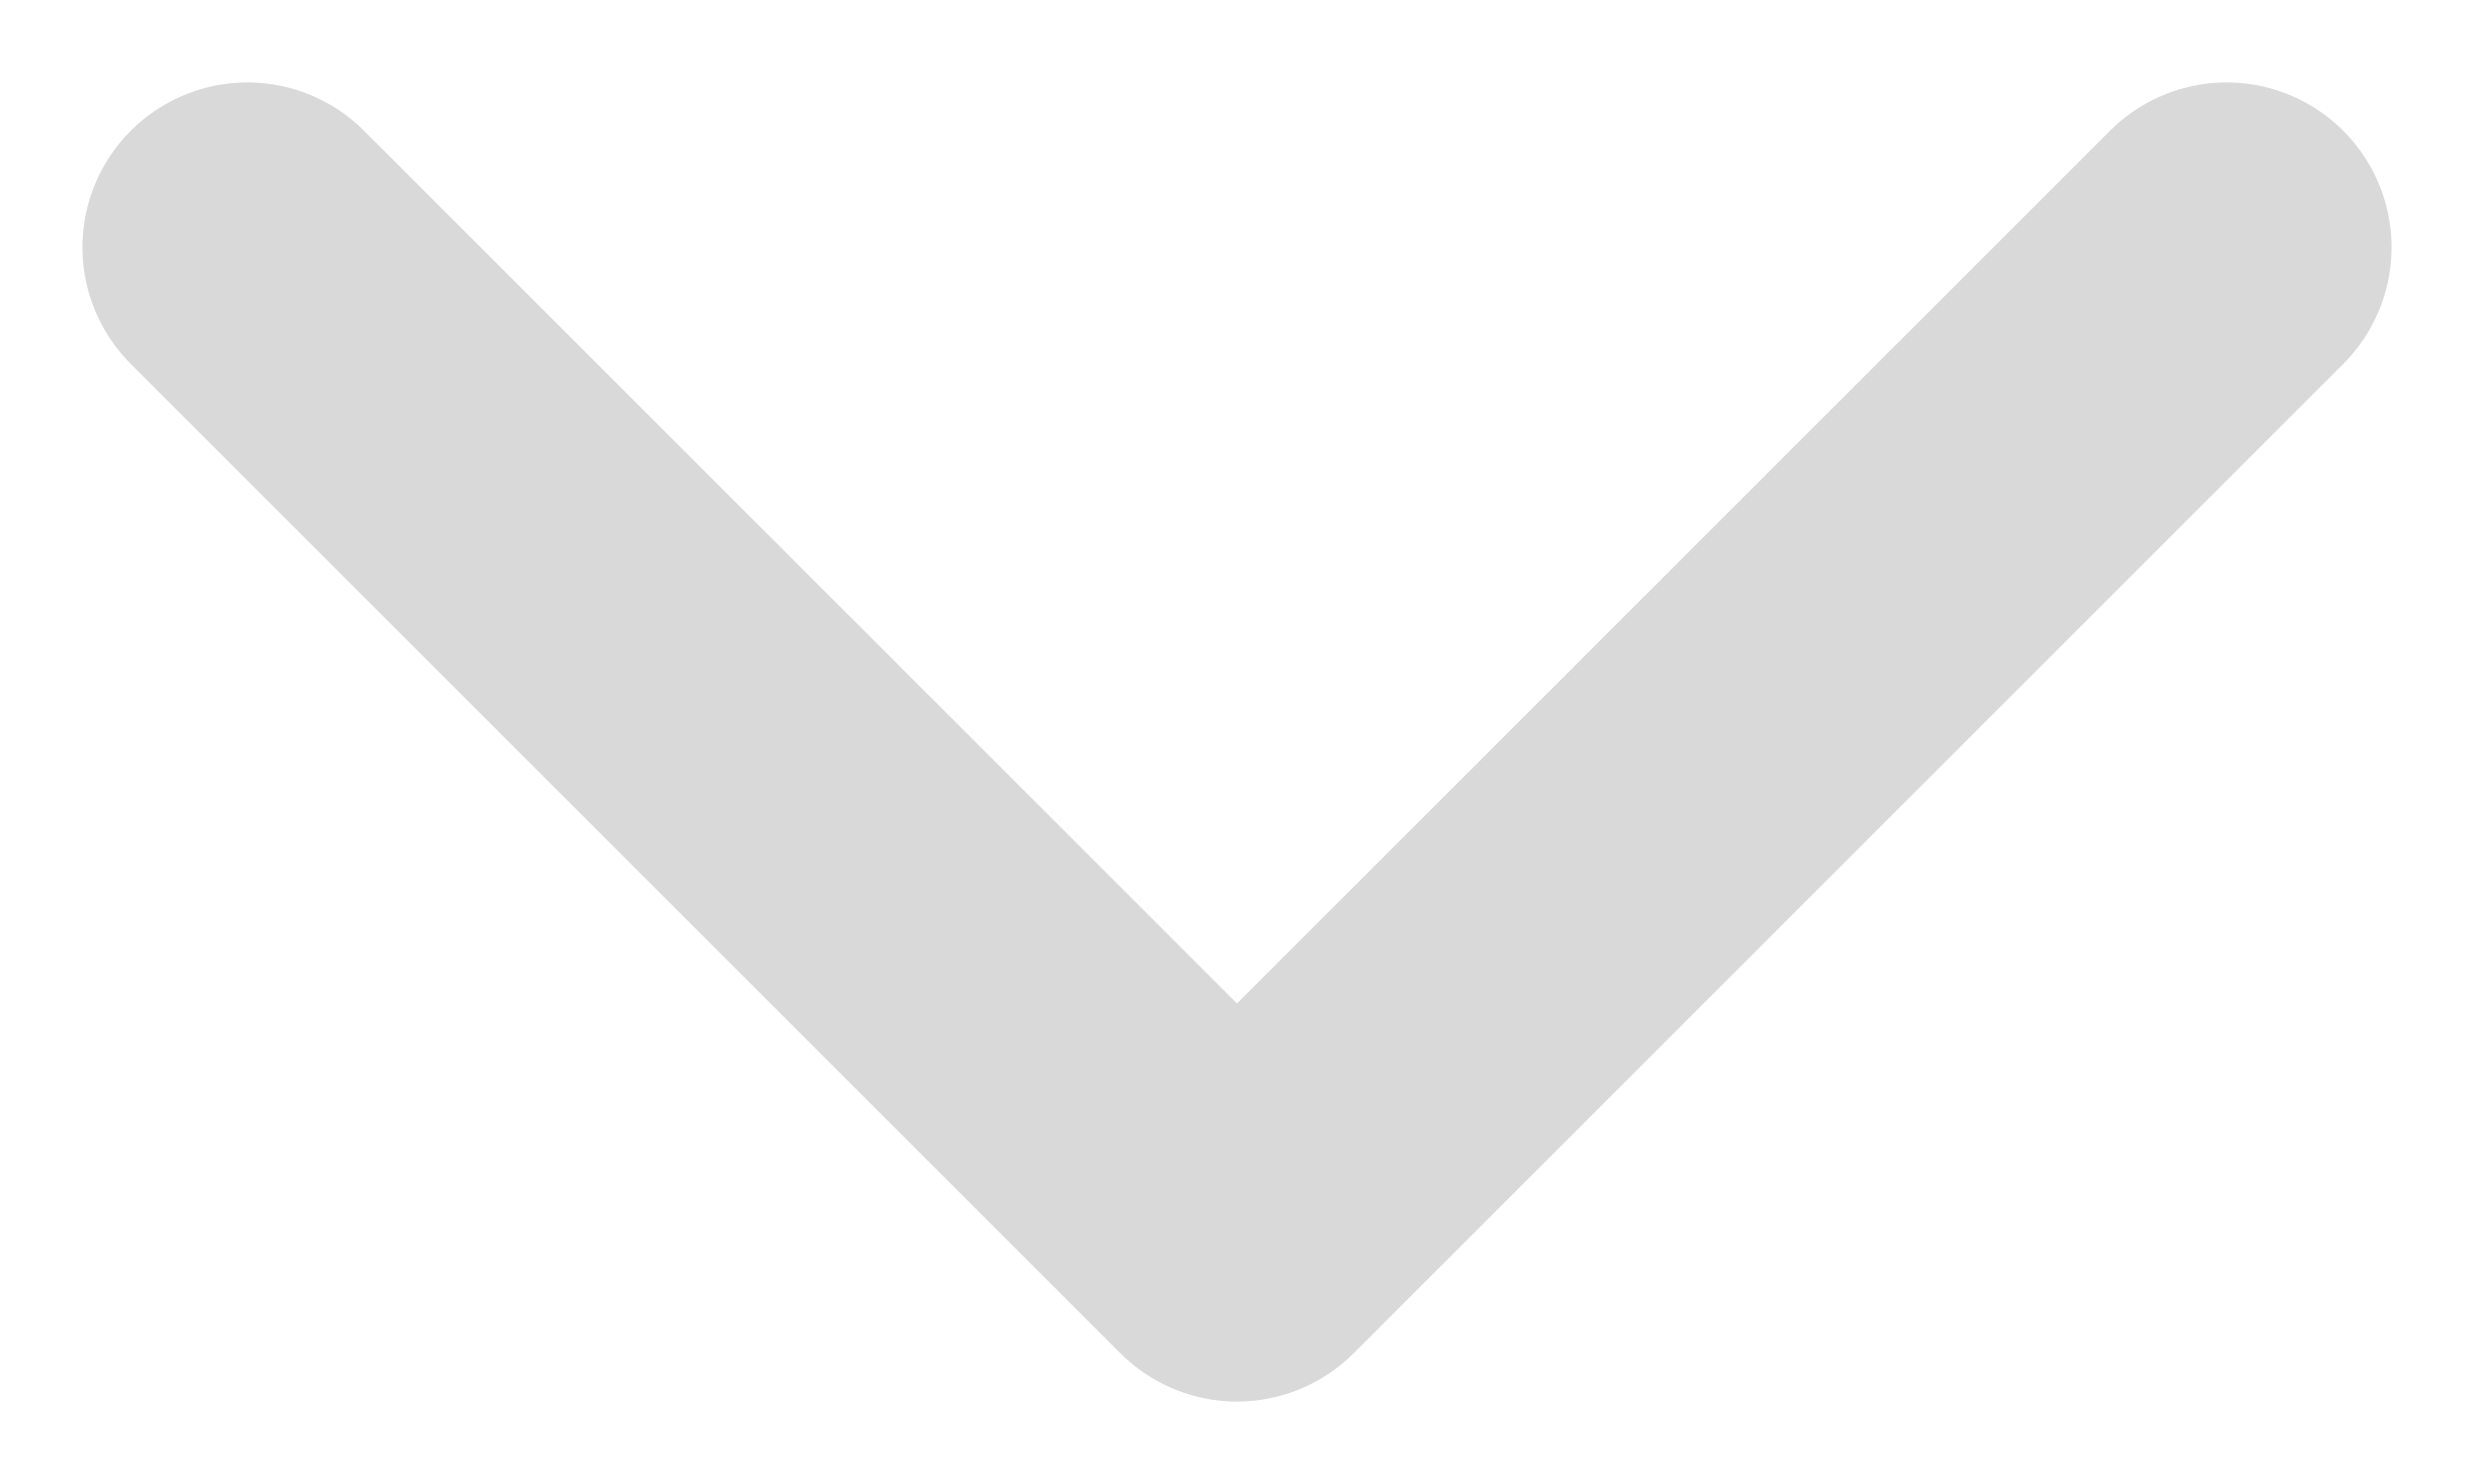 <svg width="15" height="9" viewBox="0 0 15 9" fill="none" xmlns="http://www.w3.org/2000/svg">
<path d="M13.5 1.5L7.5 7.5L1.5 1.5" stroke="#D9D9D9" stroke-width="2" stroke-miterlimit="10" stroke-linecap="round" stroke-linejoin="round"/>
</svg>
